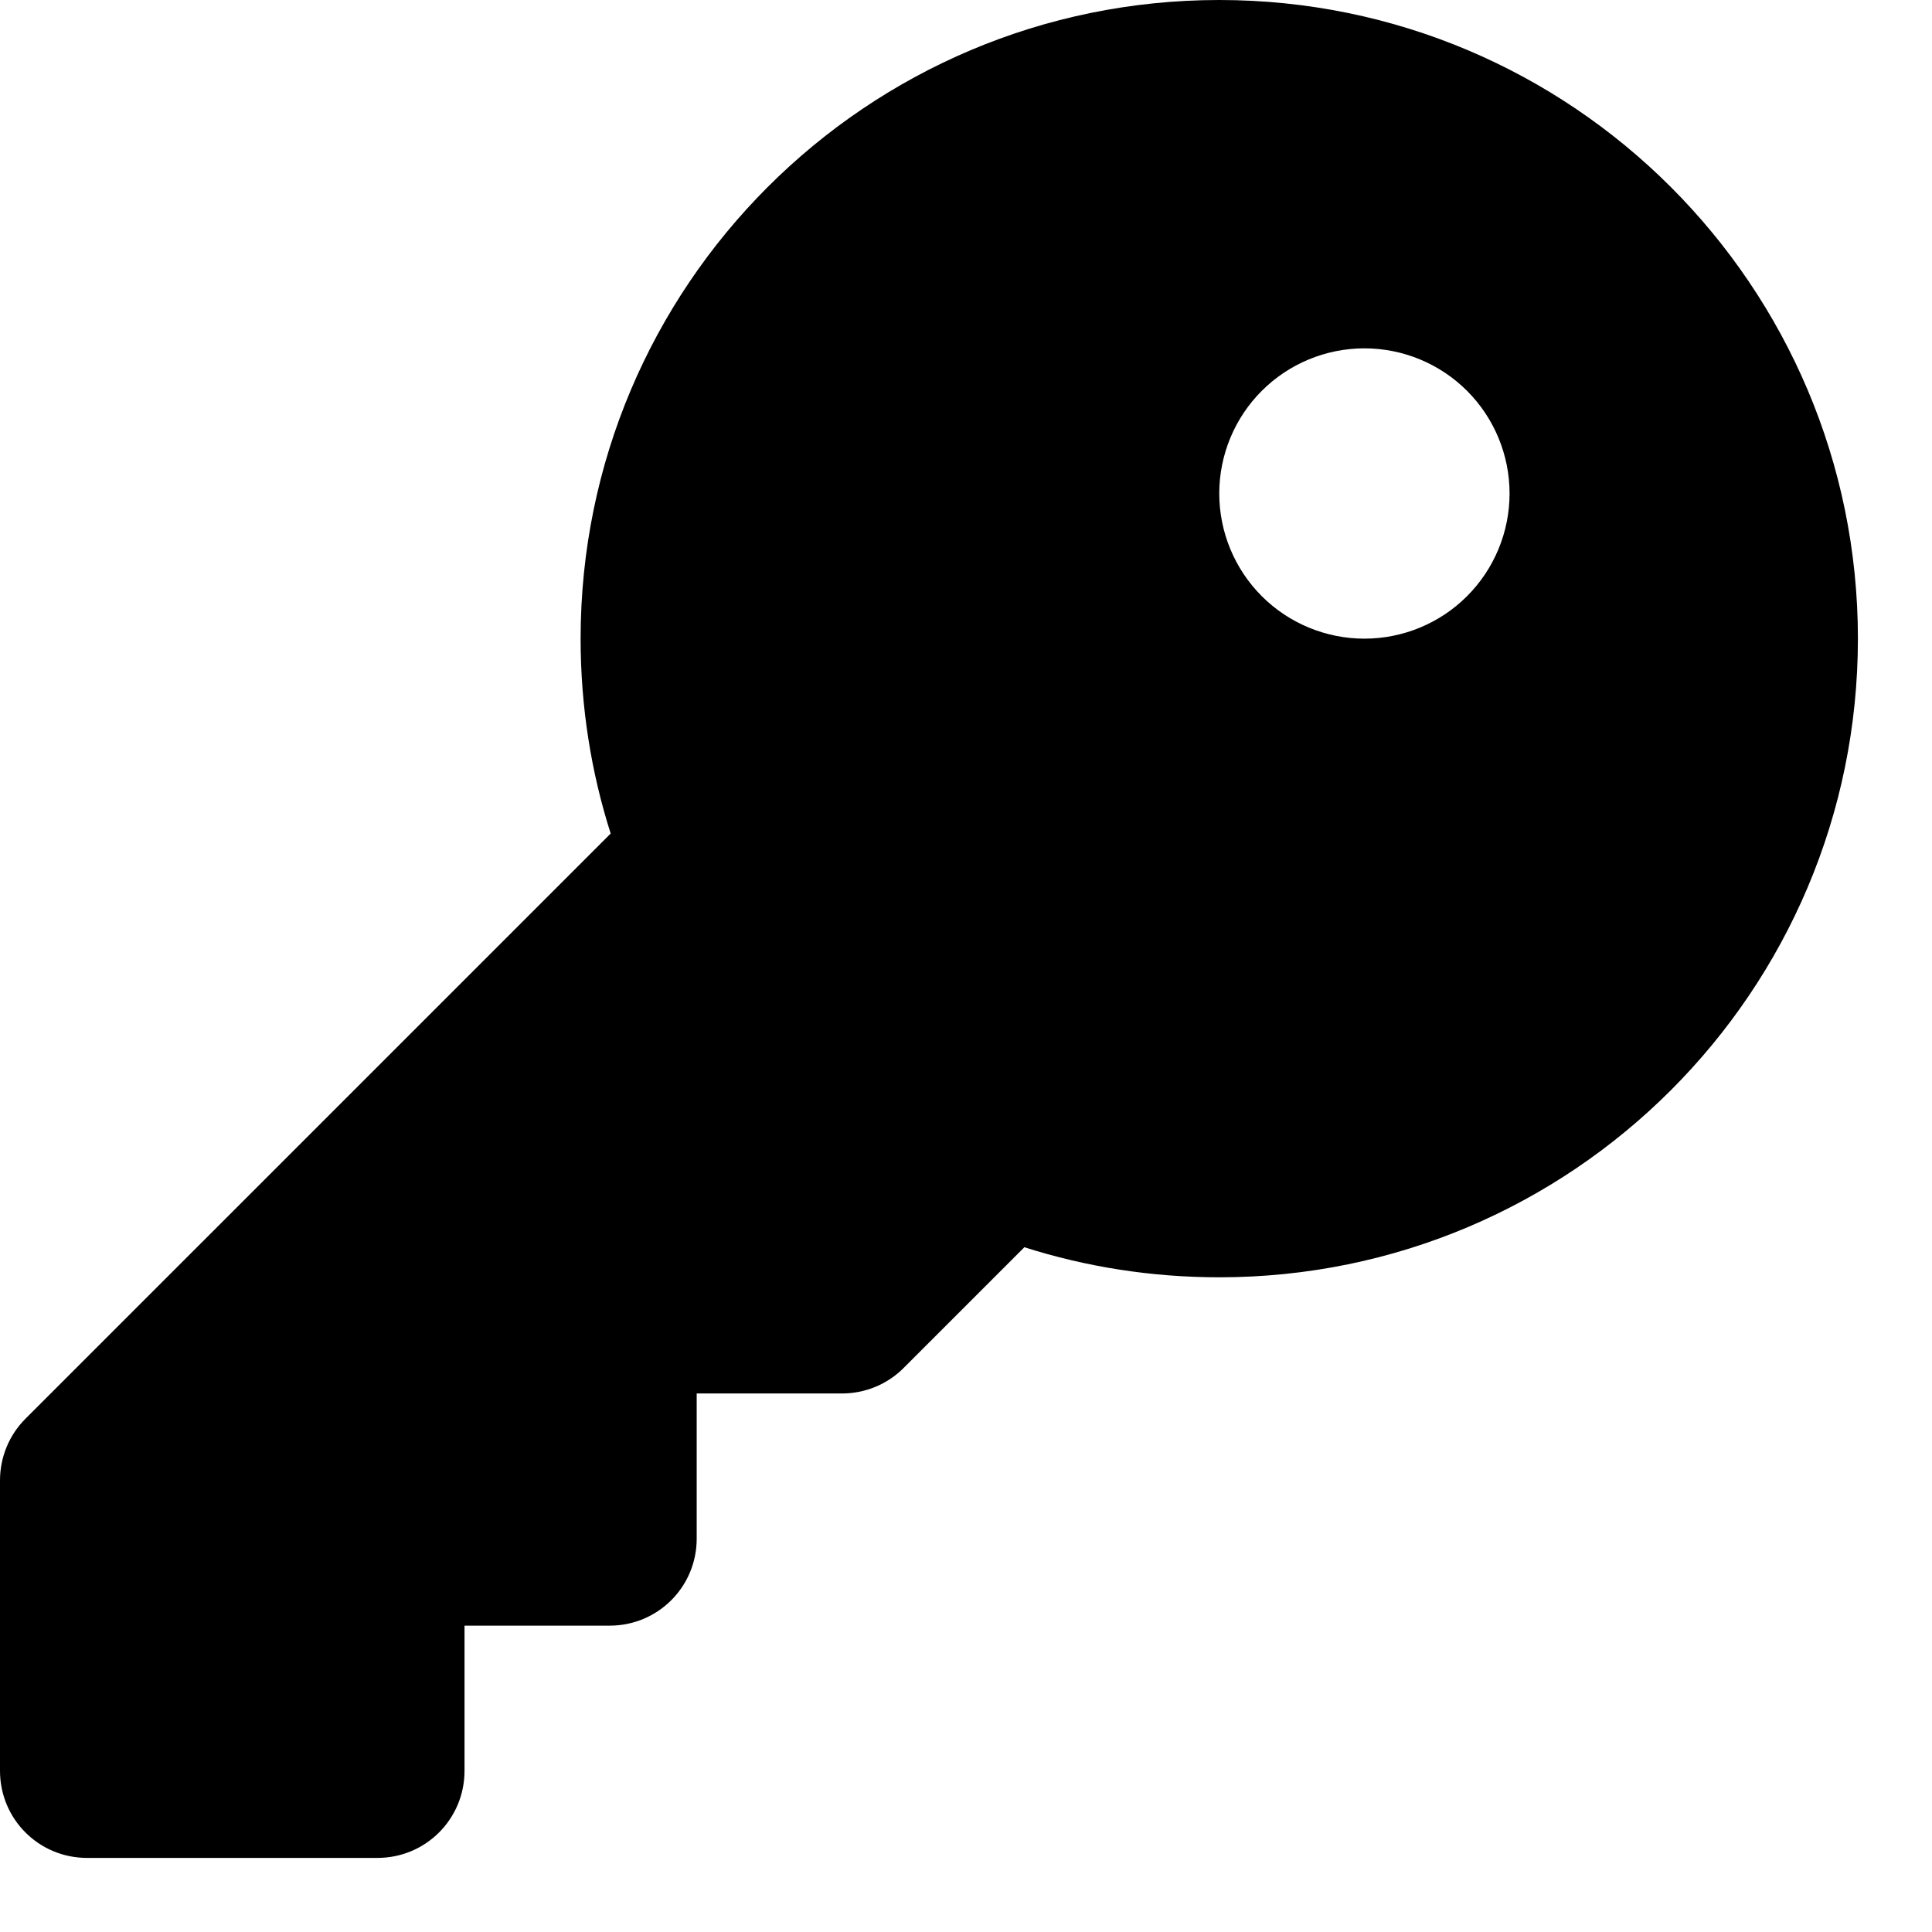 <svg width="23" height="23" viewBox="0 0 23 23" fill="none"
    xmlns="http://www.w3.org/2000/svg">
    <path d="M14.515 15.206C18.714 15.206 22.118 11.802 22.118 7.603C22.118 3.404 18.714 0 14.515 0C10.316 0 6.912 3.404 6.912 7.603C6.912 8.411 7.037 9.193 7.27 9.923L0.302 16.891C0.108 17.085 0 17.349 0 17.625V21.081C0 21.656 0.462 22.118 1.037 22.118H4.493C5.067 22.118 5.53 21.656 5.53 21.081V19.353H7.258C7.832 19.353 8.294 18.891 8.294 18.317V16.589H10.022C10.299 16.589 10.562 16.481 10.757 16.286L12.195 14.848C12.925 15.081 13.707 15.206 14.515 15.206ZM16.243 4.147C16.701 4.147 17.141 4.329 17.465 4.653C17.789 4.977 17.971 5.417 17.971 5.875C17.971 6.333 17.789 6.773 17.465 7.097C17.141 7.421 16.701 7.603 16.243 7.603C15.785 7.603 15.345 7.421 15.021 7.097C14.697 6.773 14.515 6.333 14.515 5.875C14.515 5.417 14.697 4.977 15.021 4.653C15.345 4.329 15.785 4.147 16.243 4.147Z" fill="currentColor"/>
</svg>
